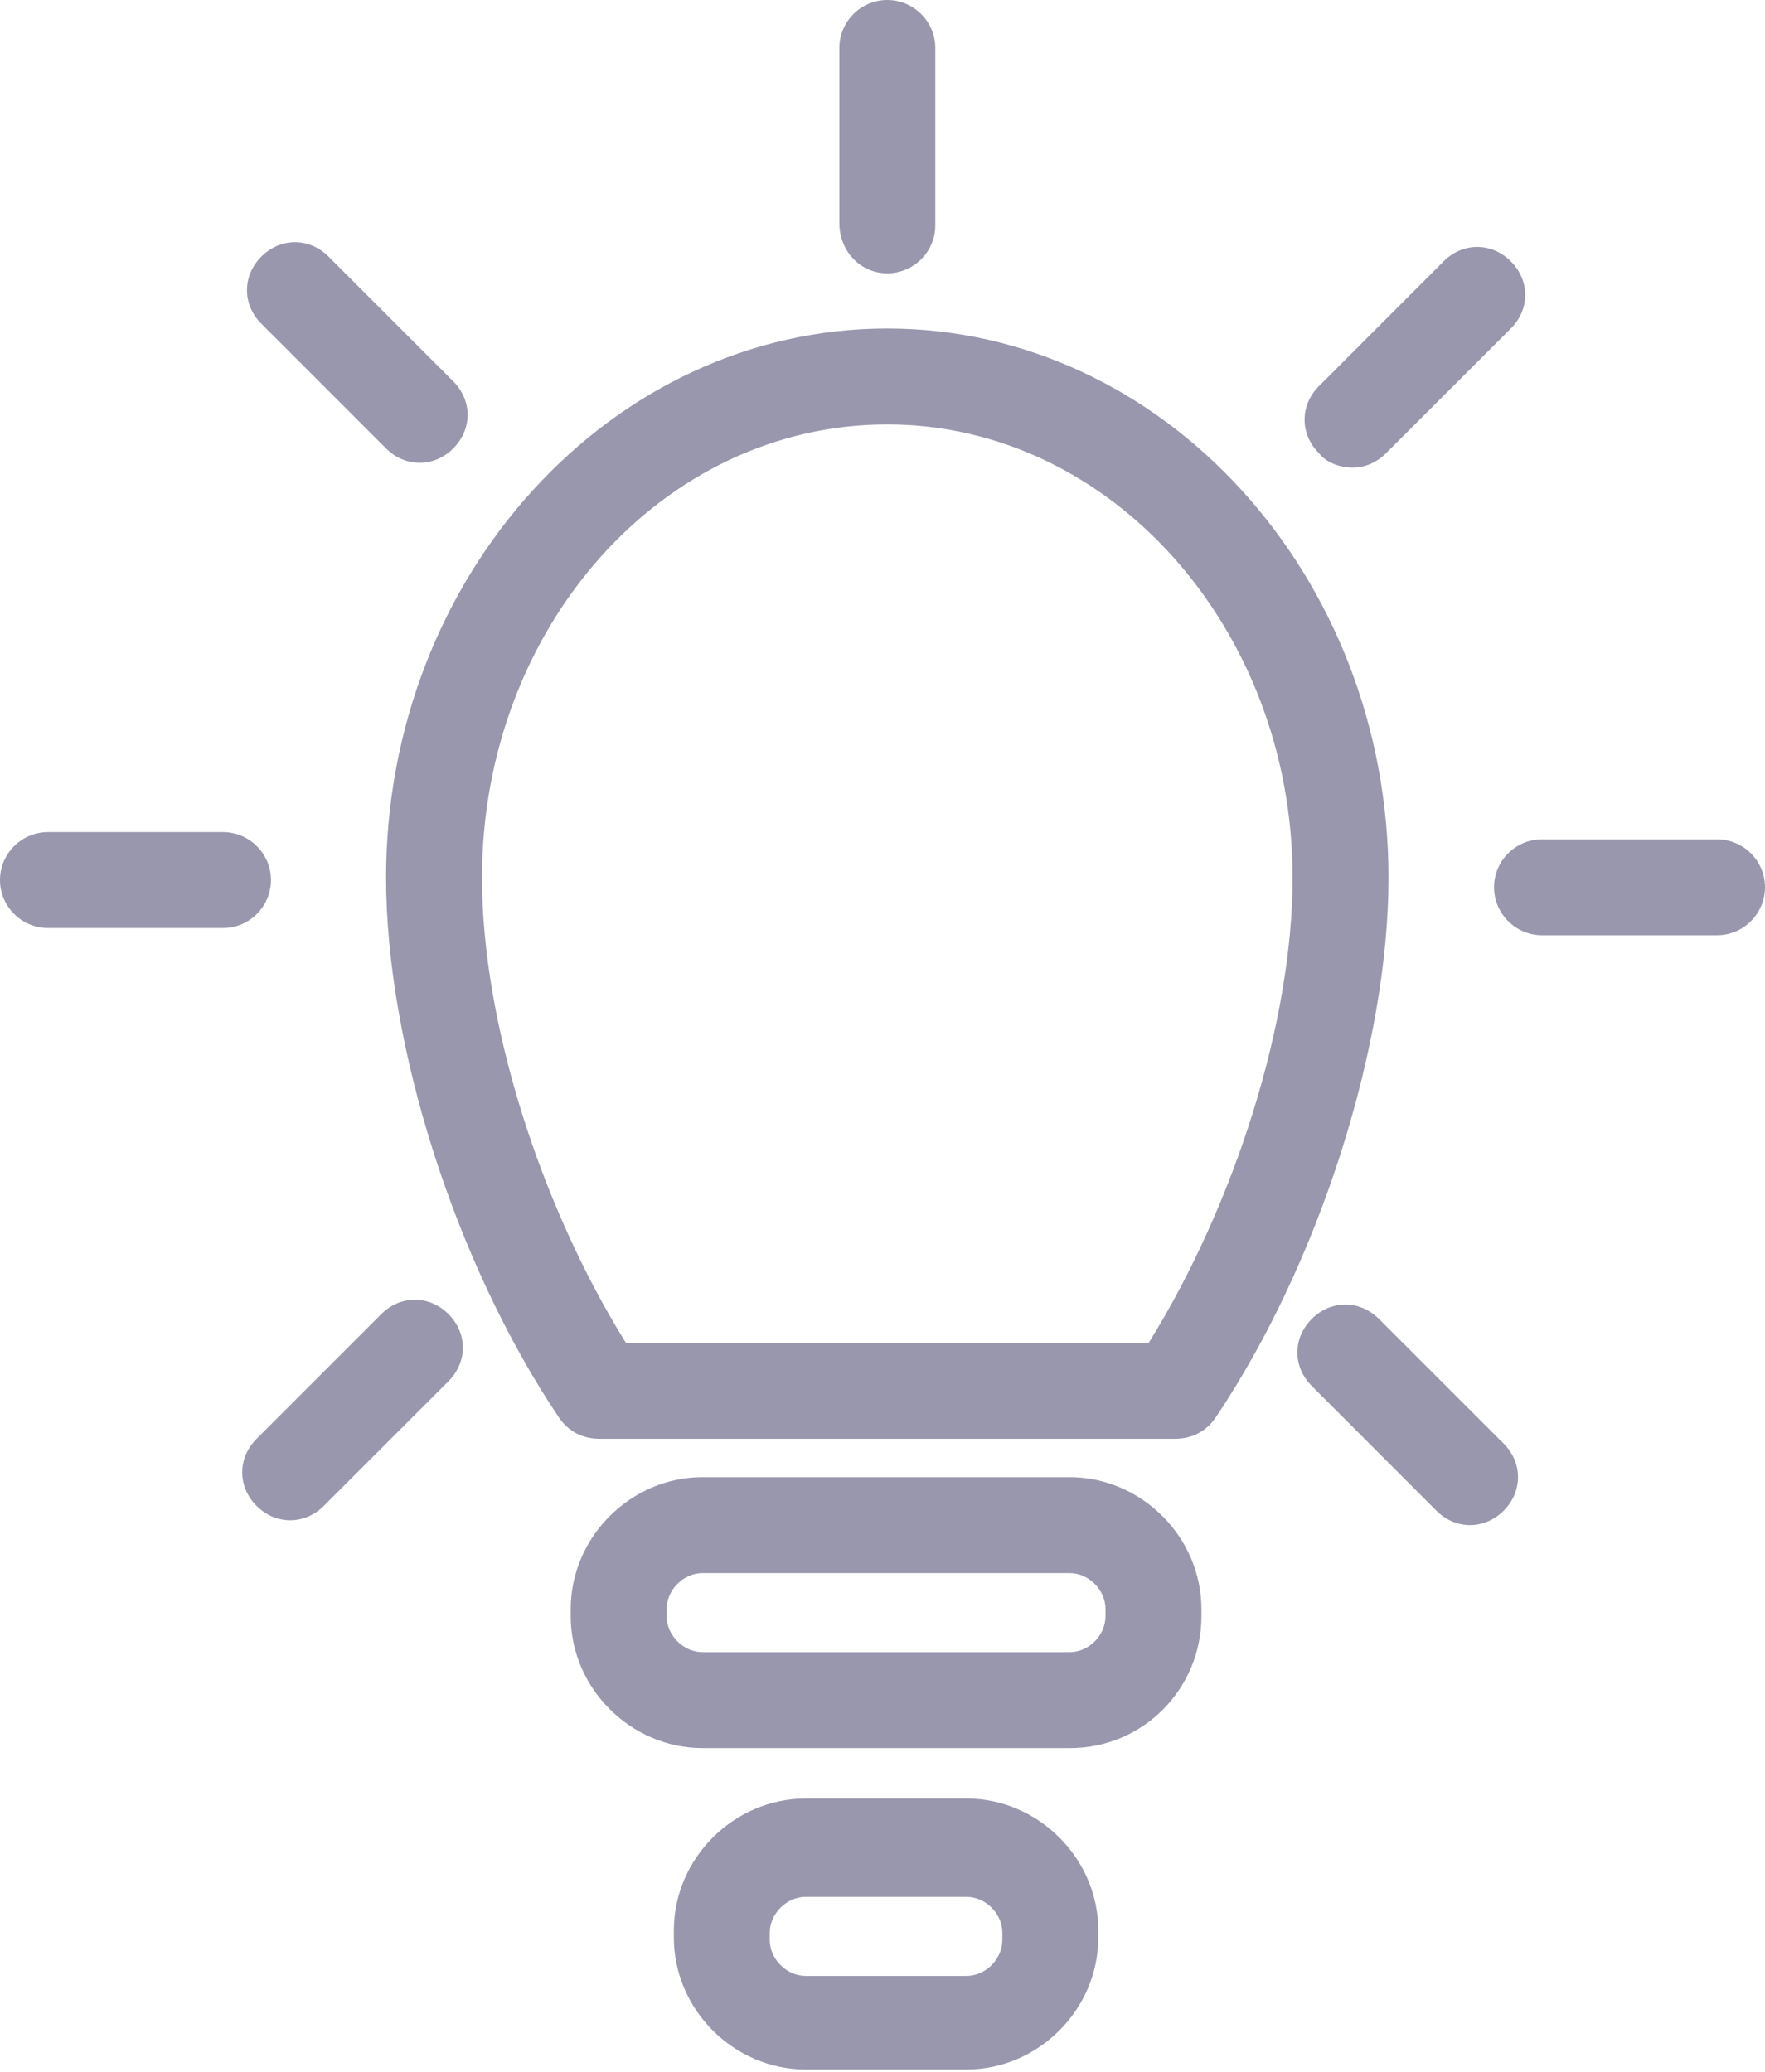 <svg width="23" height="27" viewBox="0 0 23 27" fill="none" xmlns="http://www.w3.org/2000/svg">
<path fill-rule="evenodd" clip-rule="evenodd" d="M12.188 2.938C12.188 3.281 11.906 3.562 11.562 3.562C11.219 3.562 10.938 3.281 10.938 2.906V0.625C10.938 0.281 11.219 0 11.562 0C11.906 0 12.188 0.281 12.188 0.625V2.938ZM7.281 18.469C7.406 18.656 7.594 18.75 7.812 18.75H15.312C15.531 18.75 15.719 18.656 15.844 18.469C17.188 16.469 18.094 13.625 18.094 11.438C18.094 7.5 15.156 4.281 11.562 4.281C7.969 4.281 5.031 7.5 5.031 11.438C5.031 13.625 5.937 16.469 7.281 18.469ZM11.562 5.531C14.469 5.531 16.844 8.187 16.844 11.438C16.844 13.312 16.094 15.688 14.969 17.5H8.156C7.031 15.688 6.281 13.312 6.281 11.438C6.281 8.187 8.625 5.531 11.562 5.531ZM15.656 21.062V20.969C15.656 20.031 14.875 19.25 13.938 19.25H9.156C8.219 19.25 7.437 20.031 7.437 20.969V21.062C7.437 22 8.219 22.781 9.156 22.781H13.938C14.906 22.781 15.656 22 15.656 21.062ZM14.406 21.062C14.406 21.312 14.188 21.531 13.938 21.531H9.156C8.906 21.531 8.687 21.312 8.687 21.062V20.969C8.687 20.719 8.906 20.5 9.156 20.5H13.938C14.188 20.5 14.406 20.719 14.406 20.969V21.062ZM10.5 23.438H12.594C13.531 23.438 14.312 24.219 14.312 25.156V25.25C14.312 26.188 13.531 26.969 12.594 26.969H10.5C9.562 26.969 8.781 26.188 8.781 25.25V25.156C8.781 24.219 9.562 23.438 10.5 23.438ZM12.594 25.75C12.844 25.75 13.062 25.531 13.062 25.281V25.188C13.062 24.938 12.844 24.719 12.594 24.719H10.5C10.25 24.719 10.031 24.938 10.031 25.188V25.281C10.031 25.531 10.25 25.75 10.5 25.75H12.594ZM17.625 6.094C17.781 6.094 17.938 6.031 18.062 5.906L19.688 4.281C19.938 4.031 19.938 3.656 19.688 3.406C19.438 3.156 19.062 3.156 18.812 3.406L17.188 5.031C16.938 5.281 16.938 5.656 17.188 5.906C17.281 6.031 17.469 6.094 17.625 6.094ZM20.094 12.188C19.75 12.188 19.469 11.906 19.469 11.562C19.469 11.219 19.75 10.938 20.094 10.938H22.375C22.719 10.938 23 11.219 23 11.562C23 11.906 22.719 12.188 22.375 12.188H20.094ZM19.156 19.875C19.312 19.875 19.469 19.812 19.594 19.688C19.844 19.438 19.844 19.062 19.594 18.812L17.969 17.188C17.719 16.938 17.344 16.938 17.094 17.188C16.844 17.438 16.844 17.812 17.094 18.062L18.719 19.688C18.844 19.812 19 19.875 19.156 19.875ZM5.844 17.125C6.094 17.375 6.094 17.75 5.844 18L4.219 19.625C4.094 19.75 3.937 19.812 3.781 19.812C3.625 19.812 3.469 19.75 3.344 19.625C3.094 19.375 3.094 19 3.344 18.75L4.969 17.125C5.219 16.875 5.594 16.875 5.844 17.125ZM0.625 12.094H2.906C3.25 12.094 3.531 11.812 3.531 11.469C3.531 11.125 3.25 10.844 2.906 10.844H0.625C0.281 10.844 0 11.125 0 11.469C0 11.812 0.281 12.094 0.625 12.094ZM5.469 6.031C5.312 6.031 5.156 5.969 5.031 5.844L3.406 4.219C3.156 3.969 3.156 3.594 3.406 3.344C3.656 3.094 4.031 3.094 4.281 3.344L5.906 4.969C6.156 5.219 6.156 5.594 5.906 5.844C5.781 5.969 5.625 6.031 5.469 6.031Z" fill="#9897AD"/>
</svg>
